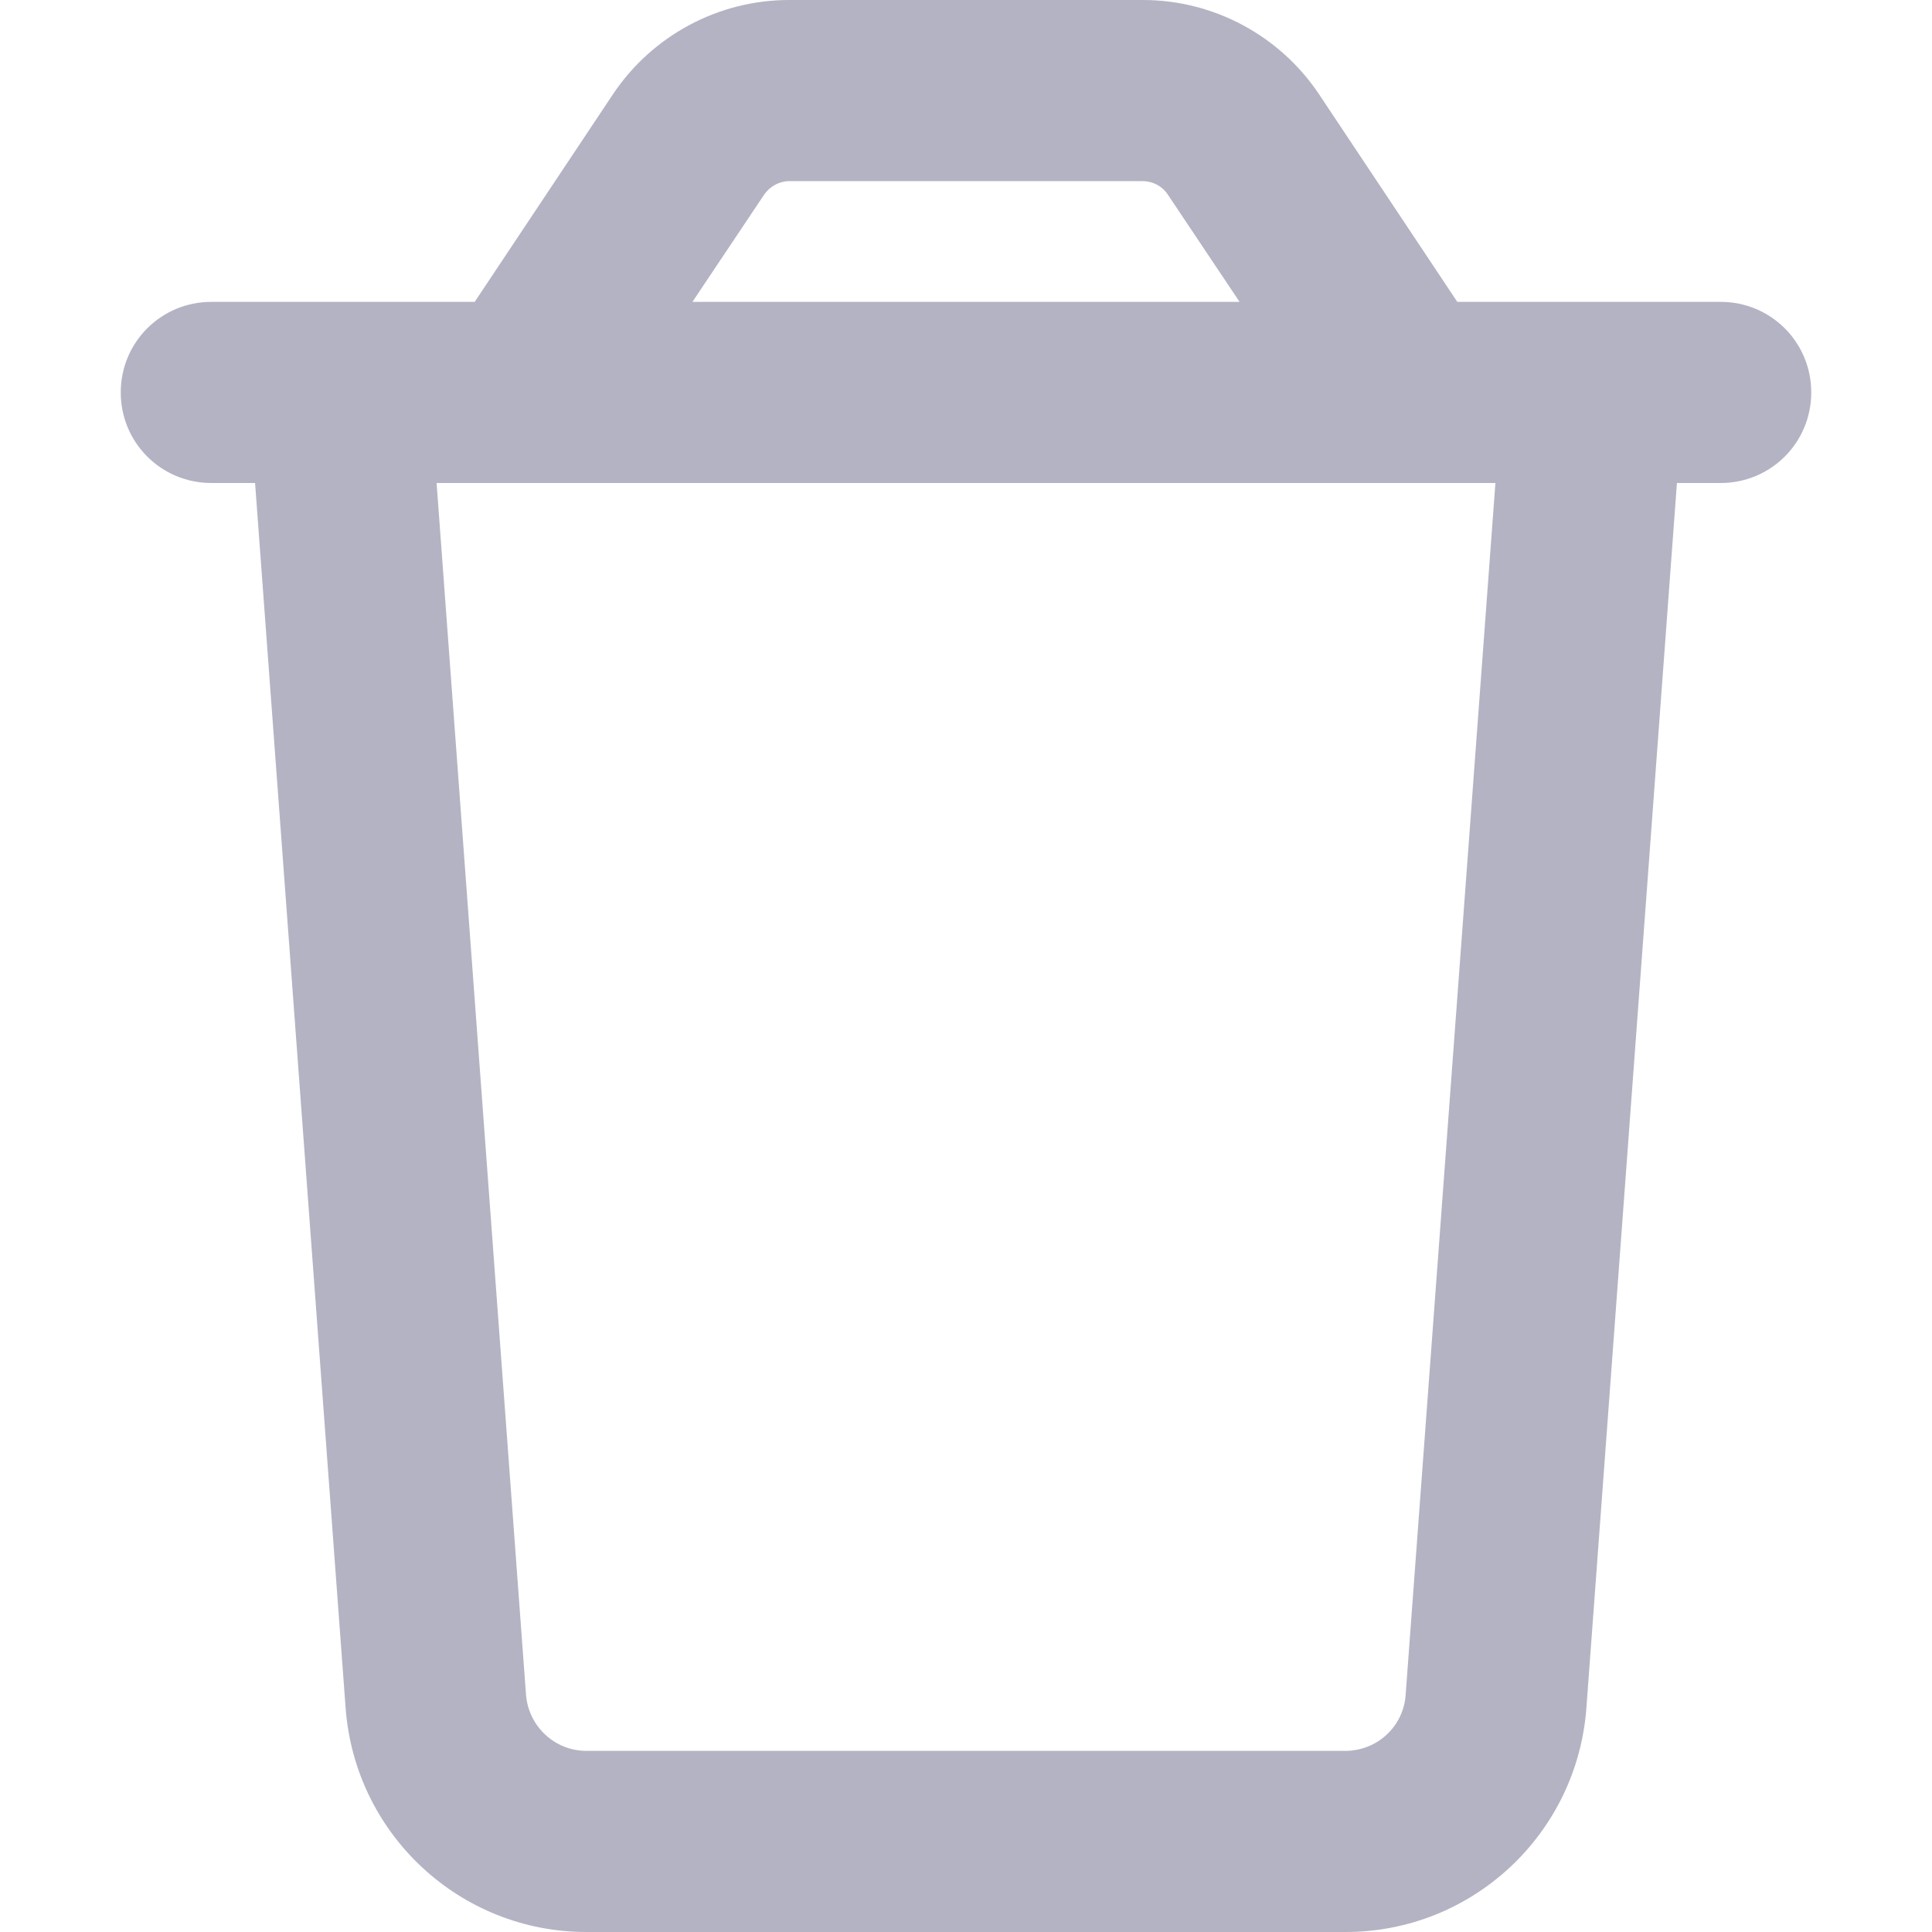 <svg width="40" height="40" viewBox="0 0 40 40" fill="none" xmlns="http://www.w3.org/2000/svg">
<path d="M16.336 3.75H23.656C23.867 3.75 24.062 3.852 24.18 4.031L25.664 6.25H14.336L15.82 4.031C15.938 3.859 16.133 3.75 16.344 3.75H16.336ZM30.172 6.25L27.305 1.945C26.492 0.734 25.125 0 23.664 0H16.336C14.875 0 13.508 0.734 12.695 1.945L9.828 6.25H8.758H5H4.375C3.336 6.25 2.5 7.086 2.5 8.125C2.5 9.164 3.336 10 4.375 10H5.281L7.156 35.367C7.352 37.977 9.523 40 12.141 40H27.859C30.477 40 32.648 37.977 32.844 35.367L34.719 10H35.625C36.664 10 37.5 9.164 37.5 8.125C37.5 7.086 36.664 6.25 35.625 6.25H35H31.242H30.172ZM30.961 10L29.102 35.094C29.055 35.75 28.508 36.25 27.852 36.25H12.141C11.484 36.25 10.945 35.742 10.891 35.094L9.039 10H30.961Z" fill="#B3B3C3"/>
</svg>
